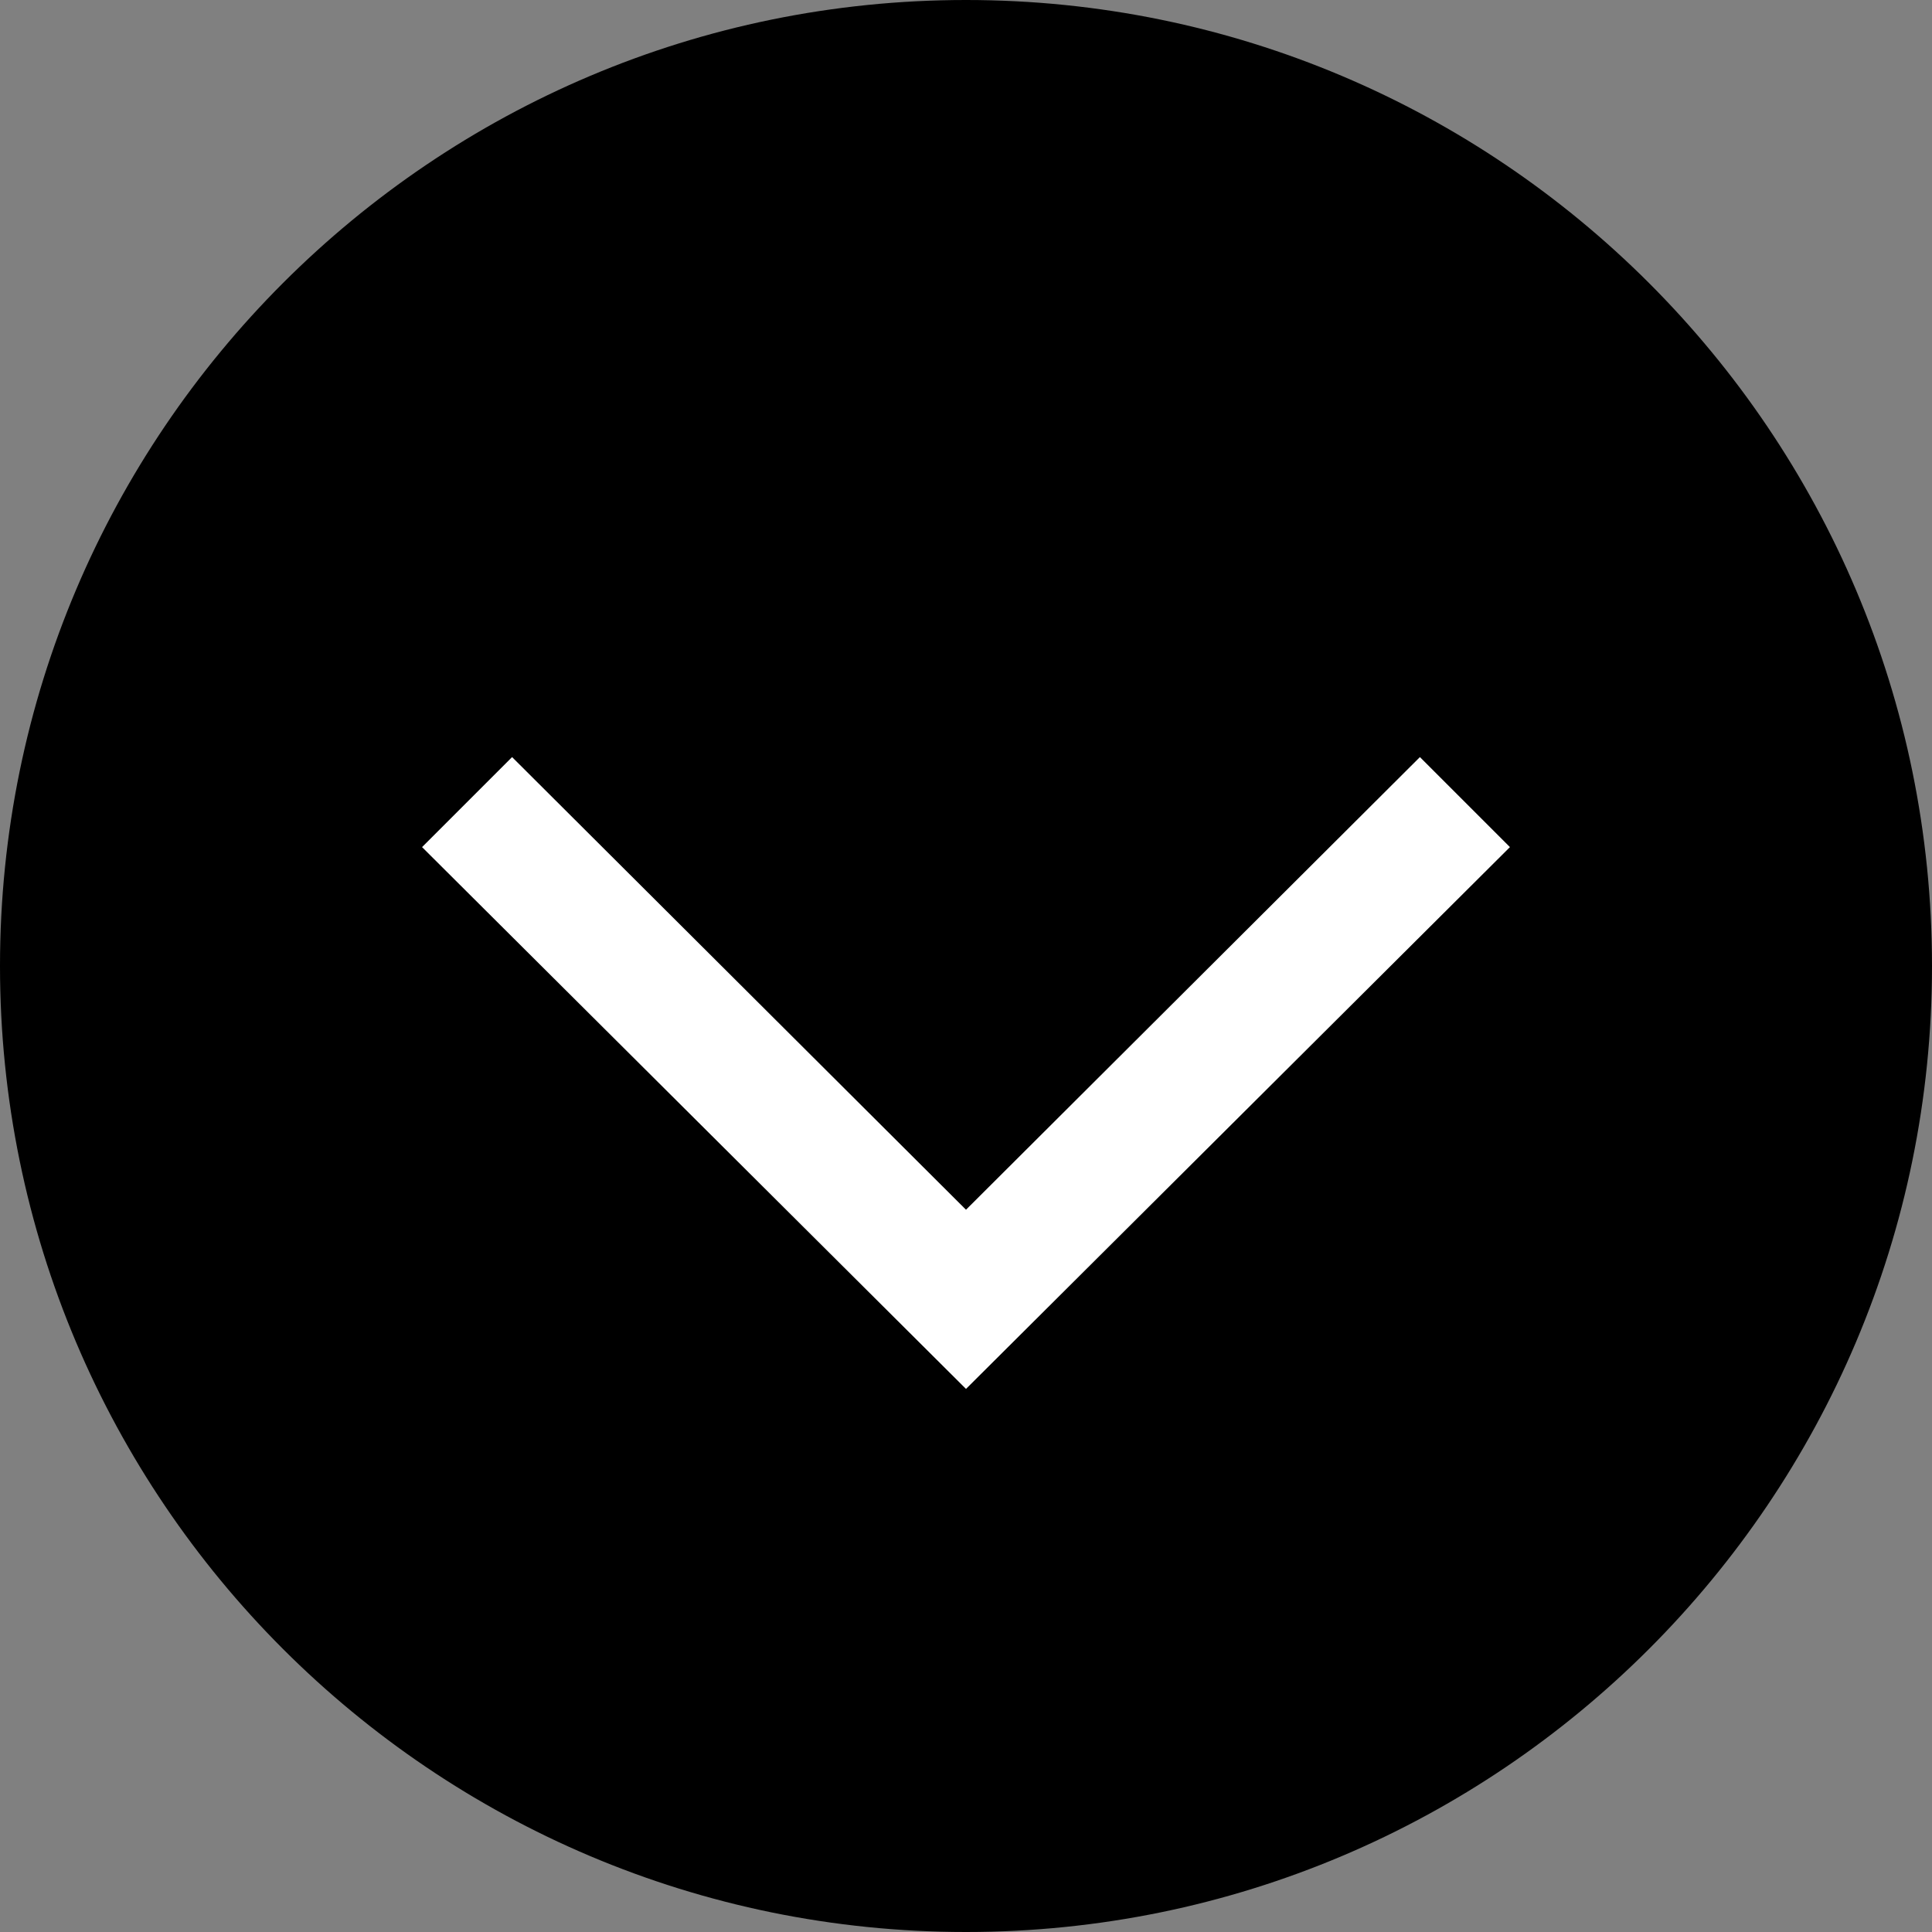 <?xml version="1.0" encoding="utf-8"?>
<!-- Generator: Adobe Illustrator 23.0.6, SVG Export Plug-In . SVG Version: 6.00 Build 0)  -->
<svg version="1.1" xmlns="http://www.w3.org/2000/svg" xmlns:xlink="http://www.w3.org/1999/xlink" x="0px" y="0px"
	 viewBox="0 0 455 455" style="enable-background:new 0 0 455 455;" xml:space="preserve">
<rect x="0" y="0" width="455" height="455" fill="#808080" stroke="none"/>
<style type="text/css">
	.st0{fill:#FFFFFF;stroke:#000000;stroke-miterlimit:10;}
</style>
<g id="Calque_2">
	<rect x="72" y="114" class="st0" width="311" height="227"/>
</g>
<g id="Layer_1">
	<path d="M227.5,0C101.9,0,0,101.9,0,227.5S101.9,455,227.5,455S455,353.1,455,227.5S353.1,0,227.5,0z M227.5,327.1L99.4,199.5
		l21.2-21.2l106.9,106.6l106.9-106.6l21.2,21.2L227.5,327.1z"/>
</g>
</svg>

